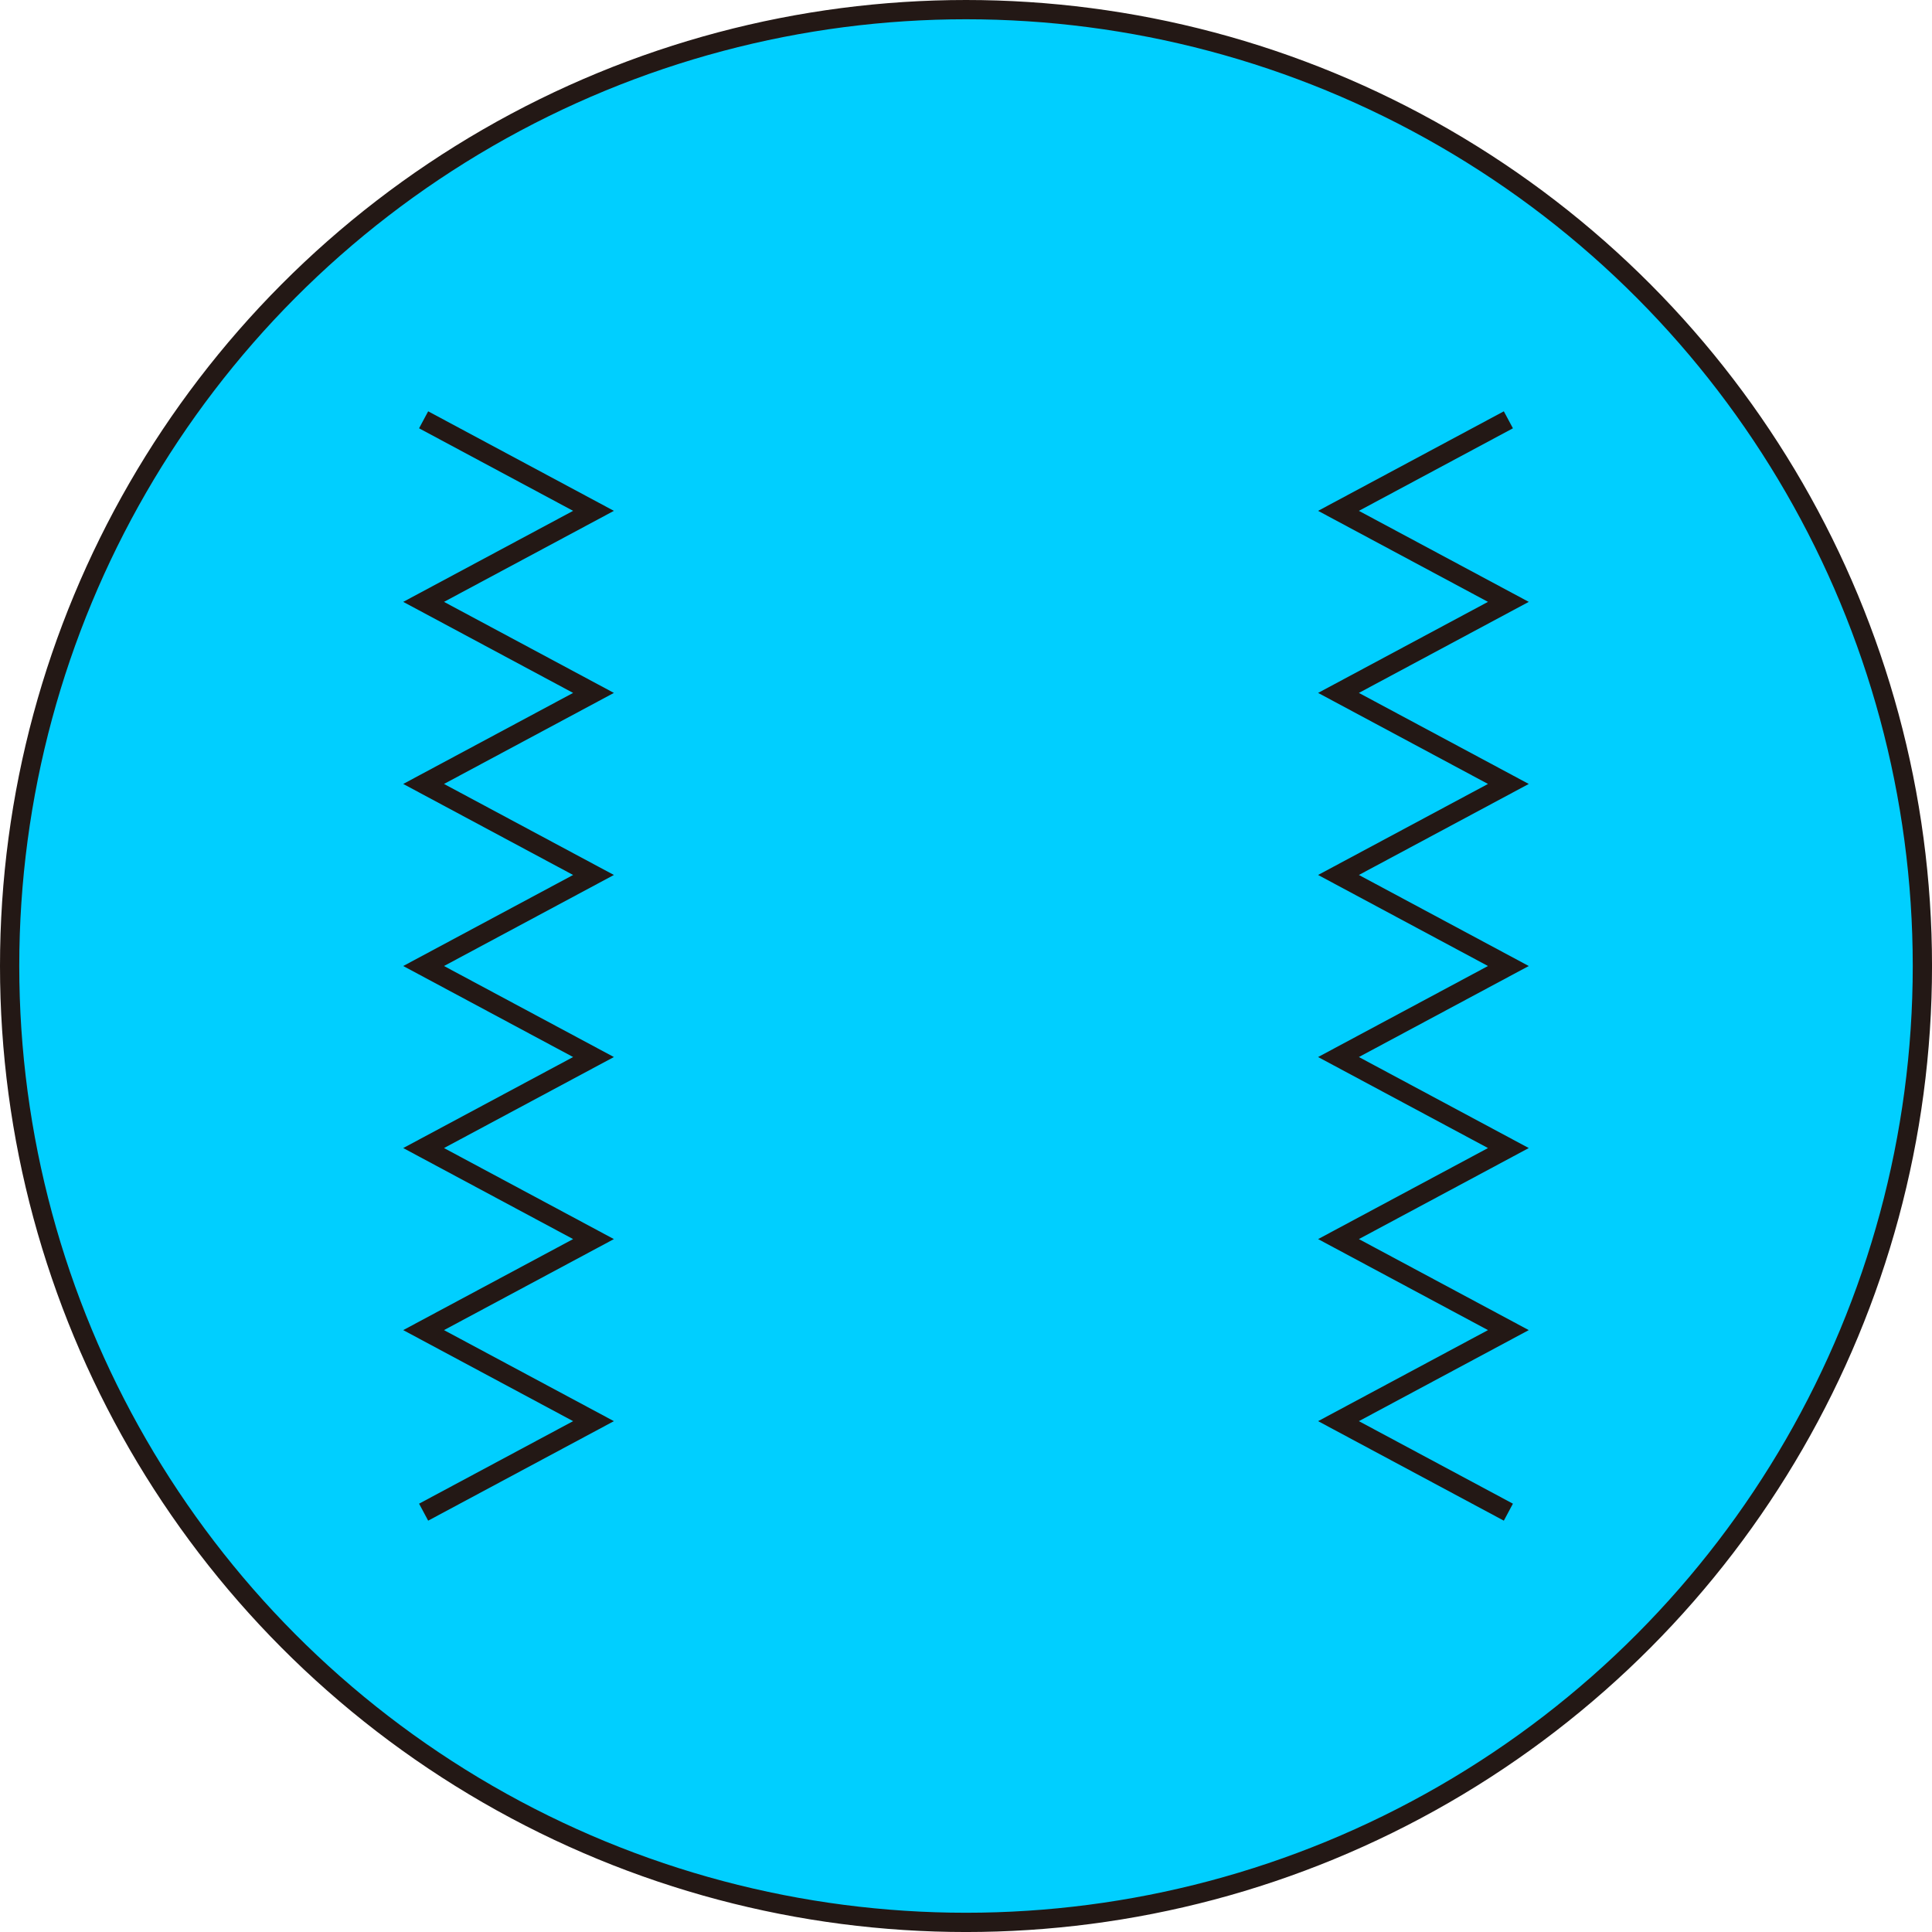 <?xml version="1.0" encoding="UTF-8" standalone="no"?>
<svg
   xmlns:dc="http://purl.org/dc/elements/1.1/"
   xmlns:cc="http://creativecommons.org/ns#"
   xmlns:rdf="http://www.w3.org/1999/02/22-rdf-syntax-ns#"
   xmlns:svg="http://www.w3.org/2000/svg"
   xmlns="http://www.w3.org/2000/svg"
   xmlns:sodipodi="http://sodipodi.sourceforge.net/DTD/sodipodi-0.dtd"
   xmlns:inkscape="http://www.inkscape.org/namespaces/inkscape"
   version="1.1"
   id="图层_1"
   x="0px"
   y="0px"
   width="100.271px"
   height="100.271px"
   viewBox="0 0 100.271 100.271"
   enable-background="new 0 0 100.271 100.271"
   xml:space="preserve"
   sodipodi:docname="加热处理-13.svg"><defs
   id="defs13" /><sodipodi:namedview
   pagecolor="#ffffff"
   bordercolor="#666666"
   borderopacity="1"
   objecttolerance="10"
   gridtolerance="10"
   guidetolerance="10"
   inkscape:pageopacity="0"
   inkscape:pageshadow="2"
   inkscape:window-width="640"
   inkscape:window-height="480"
   id="namedview11" />
<g
   id="g8">
	<circle
   fill="#00CFFF"
   stroke="#231815"
   stroke-miterlimit="10"
   cx="50.136"
   cy="50.136"
   r="49.636"
   id="circle2" />
	<polyline
   fill="none"
   stroke="#231815"
   stroke-miterlimit="10"
   points="21.986,21.788 30.803,26.513 21.986,31.237 30.803,35.962    21.986,40.687 30.803,45.411 21.986,50.136 30.803,54.86 21.986,59.584 30.803,64.309 21.986,69.033 30.803,73.758 21.986,78.482     "
   id="polyline4" />
	<polyline
   fill="none"
   stroke="#231815"
   stroke-miterlimit="10"
   points="78.285,21.788 69.468,26.513 78.285,31.237 69.468,35.962    78.285,40.687 69.468,45.411 78.285,50.136 69.468,54.86 78.285,59.584 69.468,64.309 78.285,69.033 69.468,73.758 78.285,78.482     "
   id="polyline6" />
</g>
</svg>
